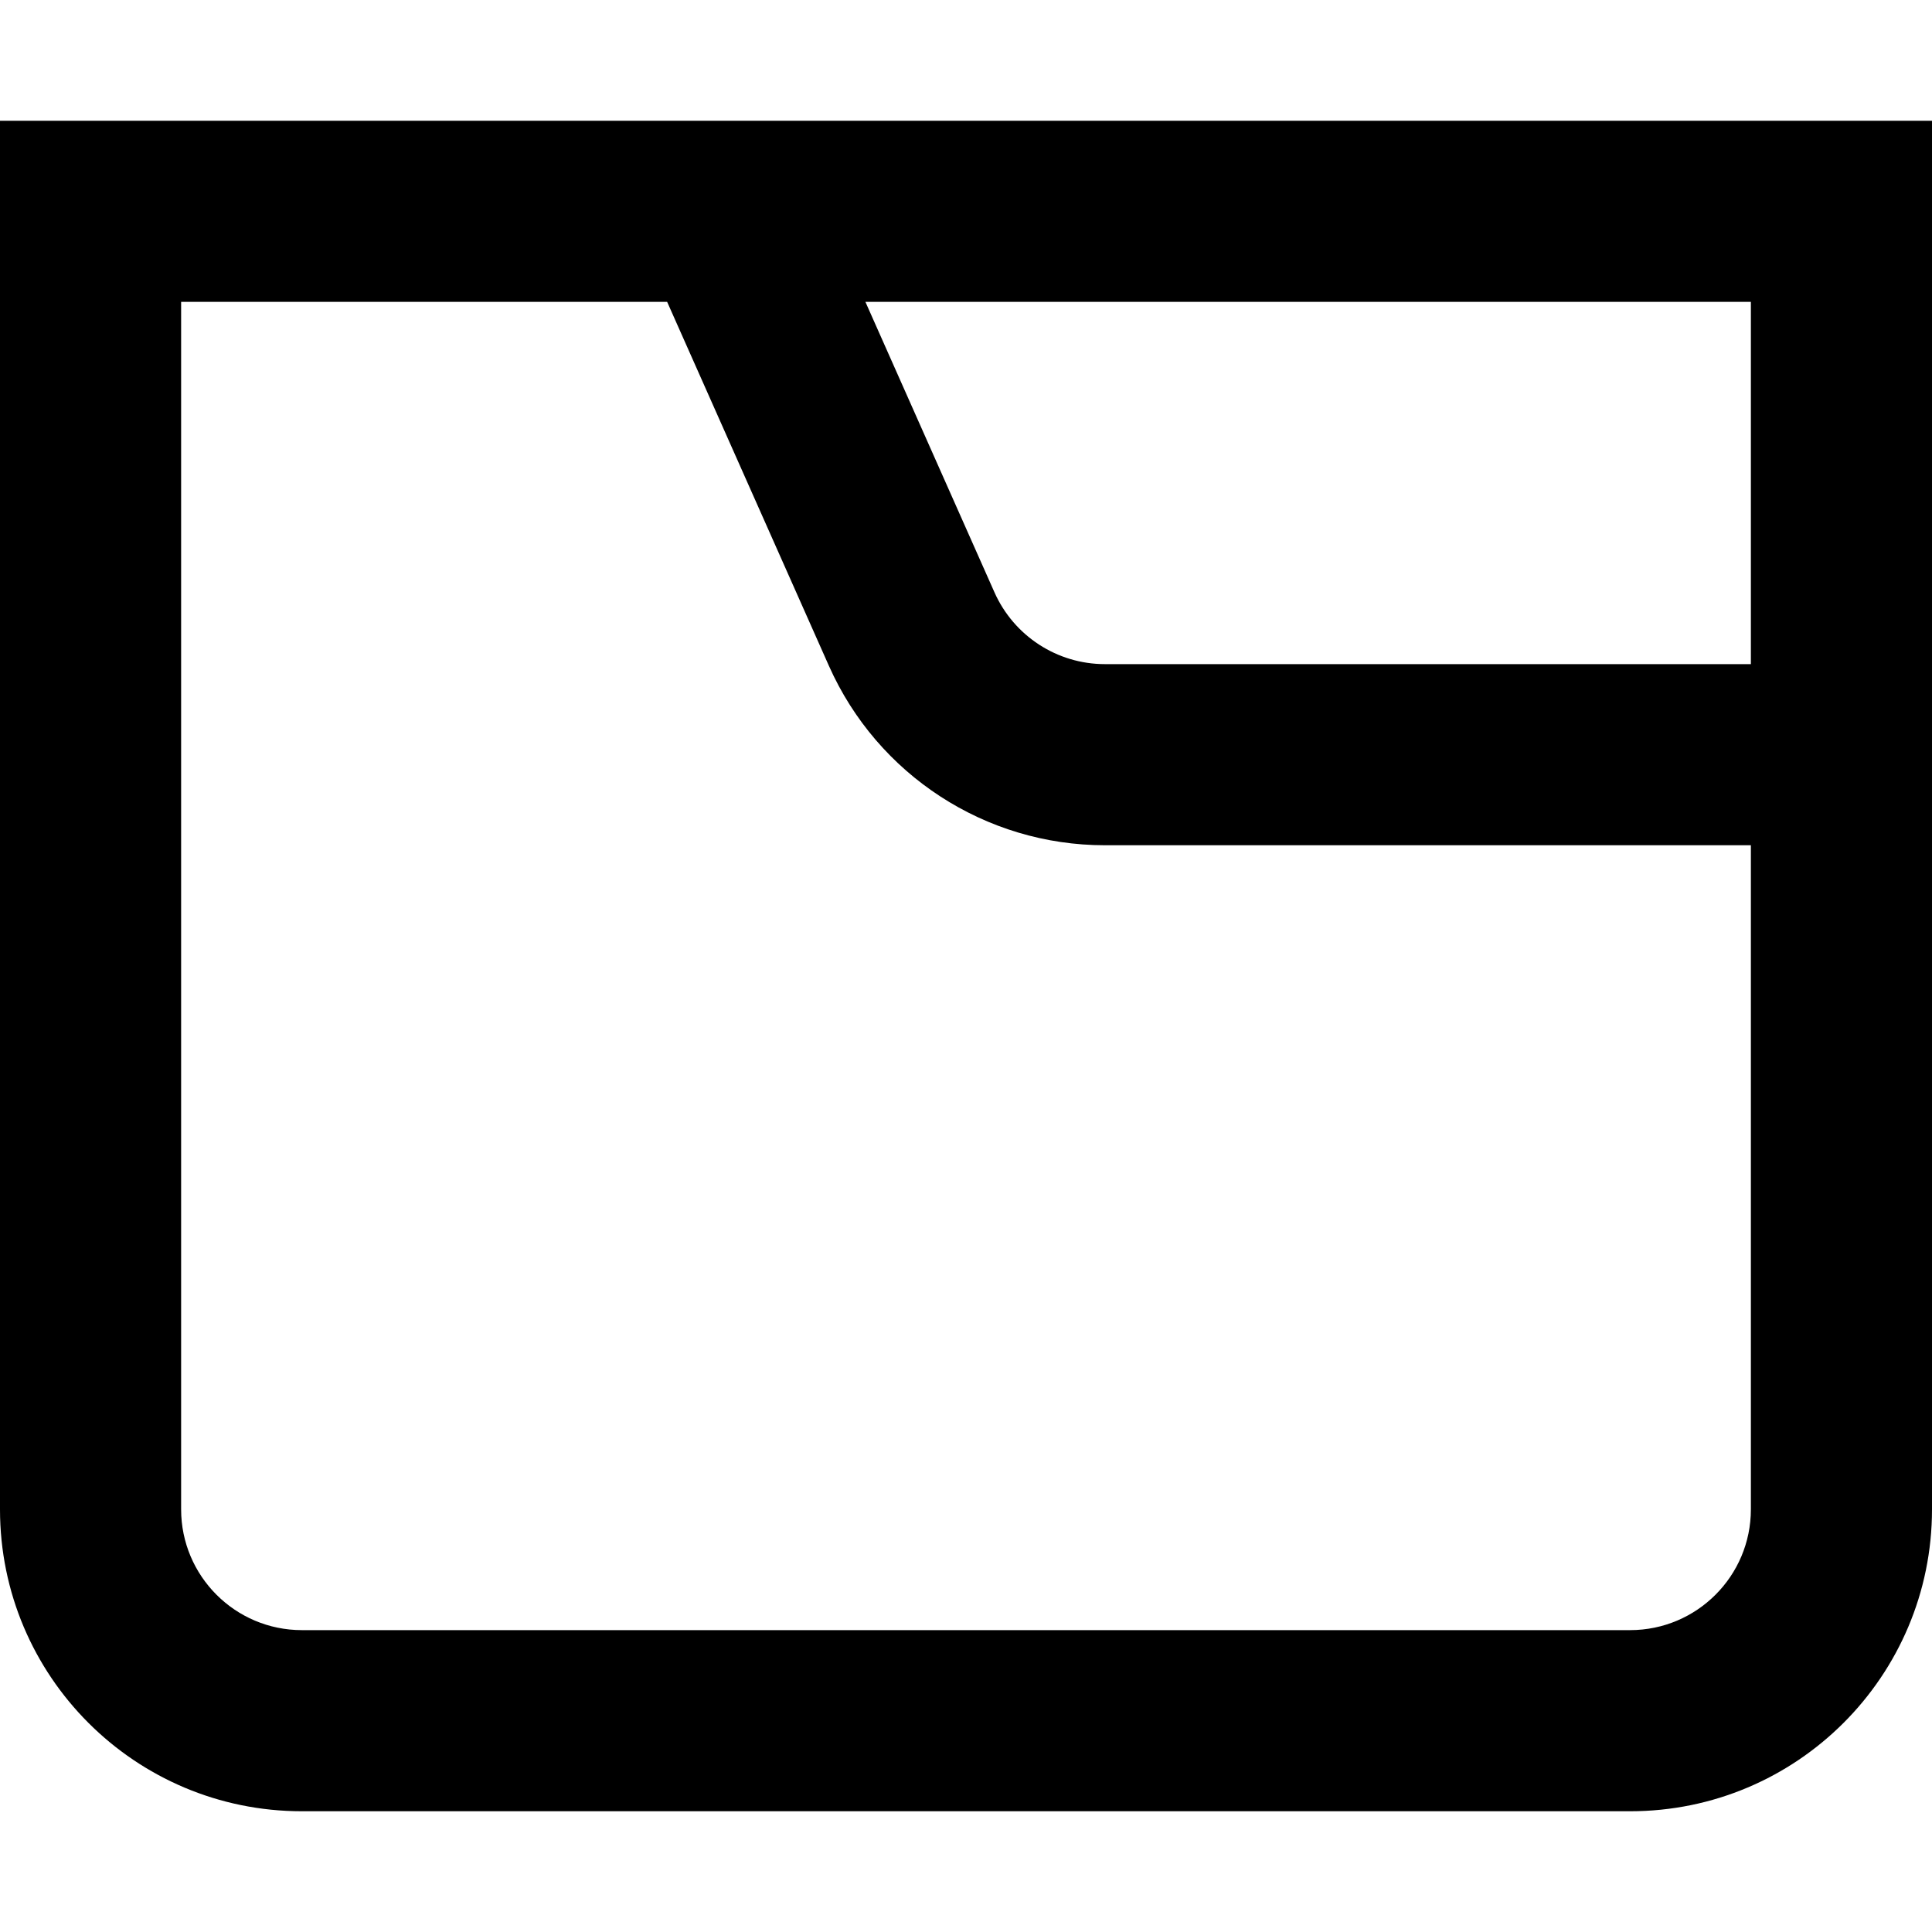 <svg stroke-linejoin="round" viewBox="0 0 16 16"><path fill-rule="evenodd" clip-rule="evenodd" d="M13.5 13.5C14.052 13.5 14.5 13.052 14.5 12.5V7H9.15C8.162 7 7.267 6.418 6.865 5.515L5.525 2.5H1.5V12.5C1.5 13.052 1.948 13.5 2.5 13.5H13.5ZM7.167 2.5L8.236 4.906C8.397 5.267 8.755 5.5 9.15 5.5H14.5V2.5H7.167ZM13.5 15C14.881 15 16 13.881 16 12.5V6.5V2.5V1H14.5H6.5H1.5H0V2.5V12.5C0 13.881 1.119 15 2.5 15H13.5Z" fill="currentColor"></path></svg>